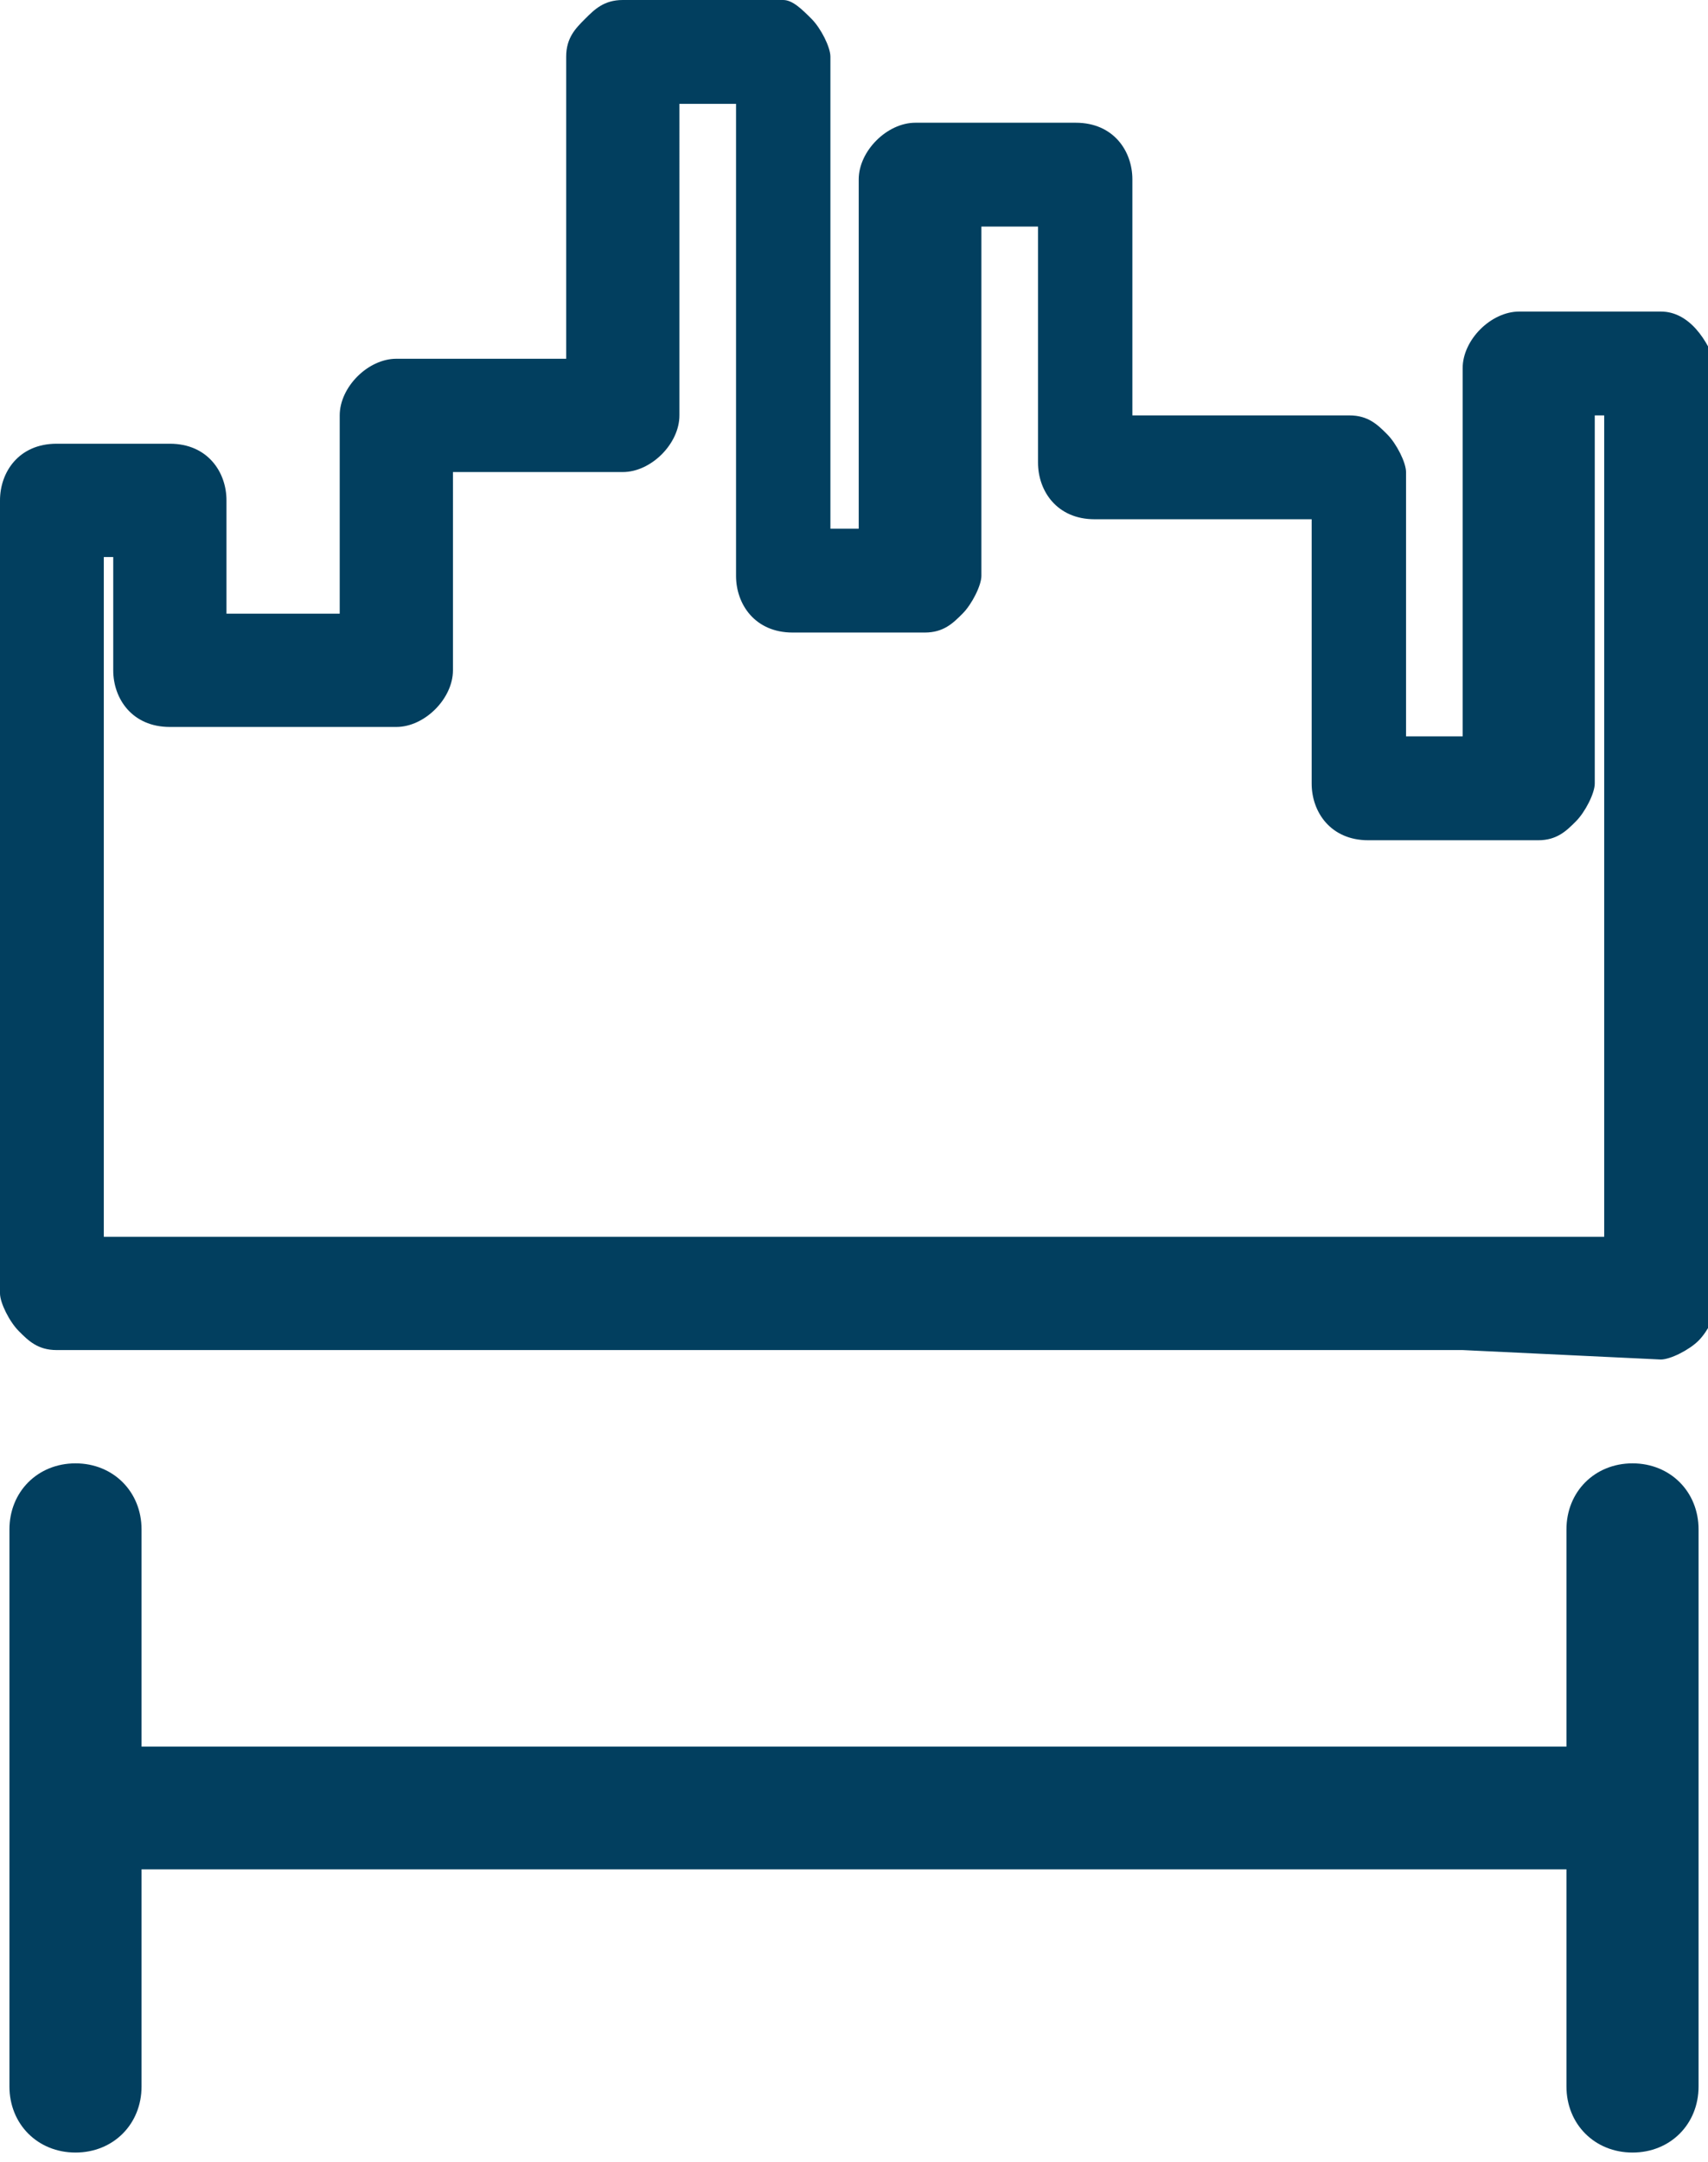 <?xml version="1.0" encoding="utf-8"?>
<!-- Generator: Adobe Illustrator 23.1.1, SVG Export Plug-In . SVG Version: 6.00 Build 0)  -->
<svg version="1.1" id="Calque_1" xmlns="http://www.w3.org/2000/svg" xmlns:xlink="http://www.w3.org/1999/xlink" x="0px" y="0px"
	 viewBox="0 0 18.1 22.9" style="enable-background:new 0 0 18.1 22.9;" xml:space="preserve">
<style type="text/css">
	.st0{fill:#023F5F;}
</style>
<g id="Groupe_1922" transform="translate(0 0)">
	<path id="Tracé_1088" class="st0" d="M17.6,3.3h-1.5c-0.3,0-0.6,0.3-0.6,0.6v3.9h-0.6V5c0-0.1-0.1-0.3-0.2-0.4
		c-0.1-0.1-0.2-0.2-0.4-0.2h-1.2H12c0-0.2,0,0.4,0-1.5v-1c0-0.3-0.2-0.6-0.6-0.6H9.7c-0.3,0-0.6,0.3-0.6,0.6v3.7H8.8v-5
		c0-0.1-0.1-0.3-0.2-0.4C8.5,0.1,8.4,0,8.3,0H6.6C6.4,0,6.3,0.1,6.2,0.2C6.1,0.3,6,0.4,6,0.6v3.2H4.2c-0.3,0-0.6,0.3-0.6,0.6v2.1
		H2.4V5.3c0-0.3-0.2-0.6-0.6-0.6H0.6C0.2,4.7,0,5,0,5.3v8.4c0,0.1,0.1,0.3,0.2,0.4c0.1,0.1,0.2,0.2,0.4,0.2h14.9l2.1,0.1h0
		c0.1,0,0.3-0.1,0.4-0.2c0.1-0.1,0.2-0.3,0.2-0.4V3.9C18.1,3.6,17.9,3.3,17.6,3.3C17.6,3.3,17.6,3.3,17.6,3.3z M17,13.1l-15.9,0V5.9
		h0.1v1.2c0,0.3,0.2,0.6,0.6,0.6h2.4c0.3,0,0.6-0.3,0.6-0.6V5h1.8c0.3,0,0.6-0.3,0.6-0.6V1.1h0.6v5c0,0.3,0.2,0.6,0.6,0.6h1.4
		c0.2,0,0.3-0.1,0.4-0.2c0.1-0.1,0.2-0.3,0.2-0.4V2.4h0.6v1c0,0.2,0-0.7,0,1.5c0,0.3,0.2,0.6,0.6,0.6h2.3v2.8c0,0.3,0.2,0.6,0.6,0.6
		h1.8c0.2,0,0.3-0.1,0.4-0.2c0.1-0.1,0.2-0.3,0.2-0.4V4.4H17L17,13.1z"/>
	<path id="Tracé_1089" class="st0" d="M17.3,15.5c-0.4,0-0.7,0.3-0.7,0.7v2.3c0,0,0,0,0,0H1.5v-2.3c0-0.4-0.3-0.7-0.7-0.7
		c-0.4,0-0.7,0.3-0.7,0.7v5.9c0,0.4,0.3,0.7,0.7,0.7c0.4,0,0.7-0.3,0.7-0.7v-2.3h15.1c0,0,0,0,0,0v2.3c0,0.4,0.3,0.7,0.7,0.7
		c0.4,0,0.7-0.3,0.7-0.7v-5.9C18,15.8,17.7,15.5,17.3,15.5z"/>
</g>
</svg>
